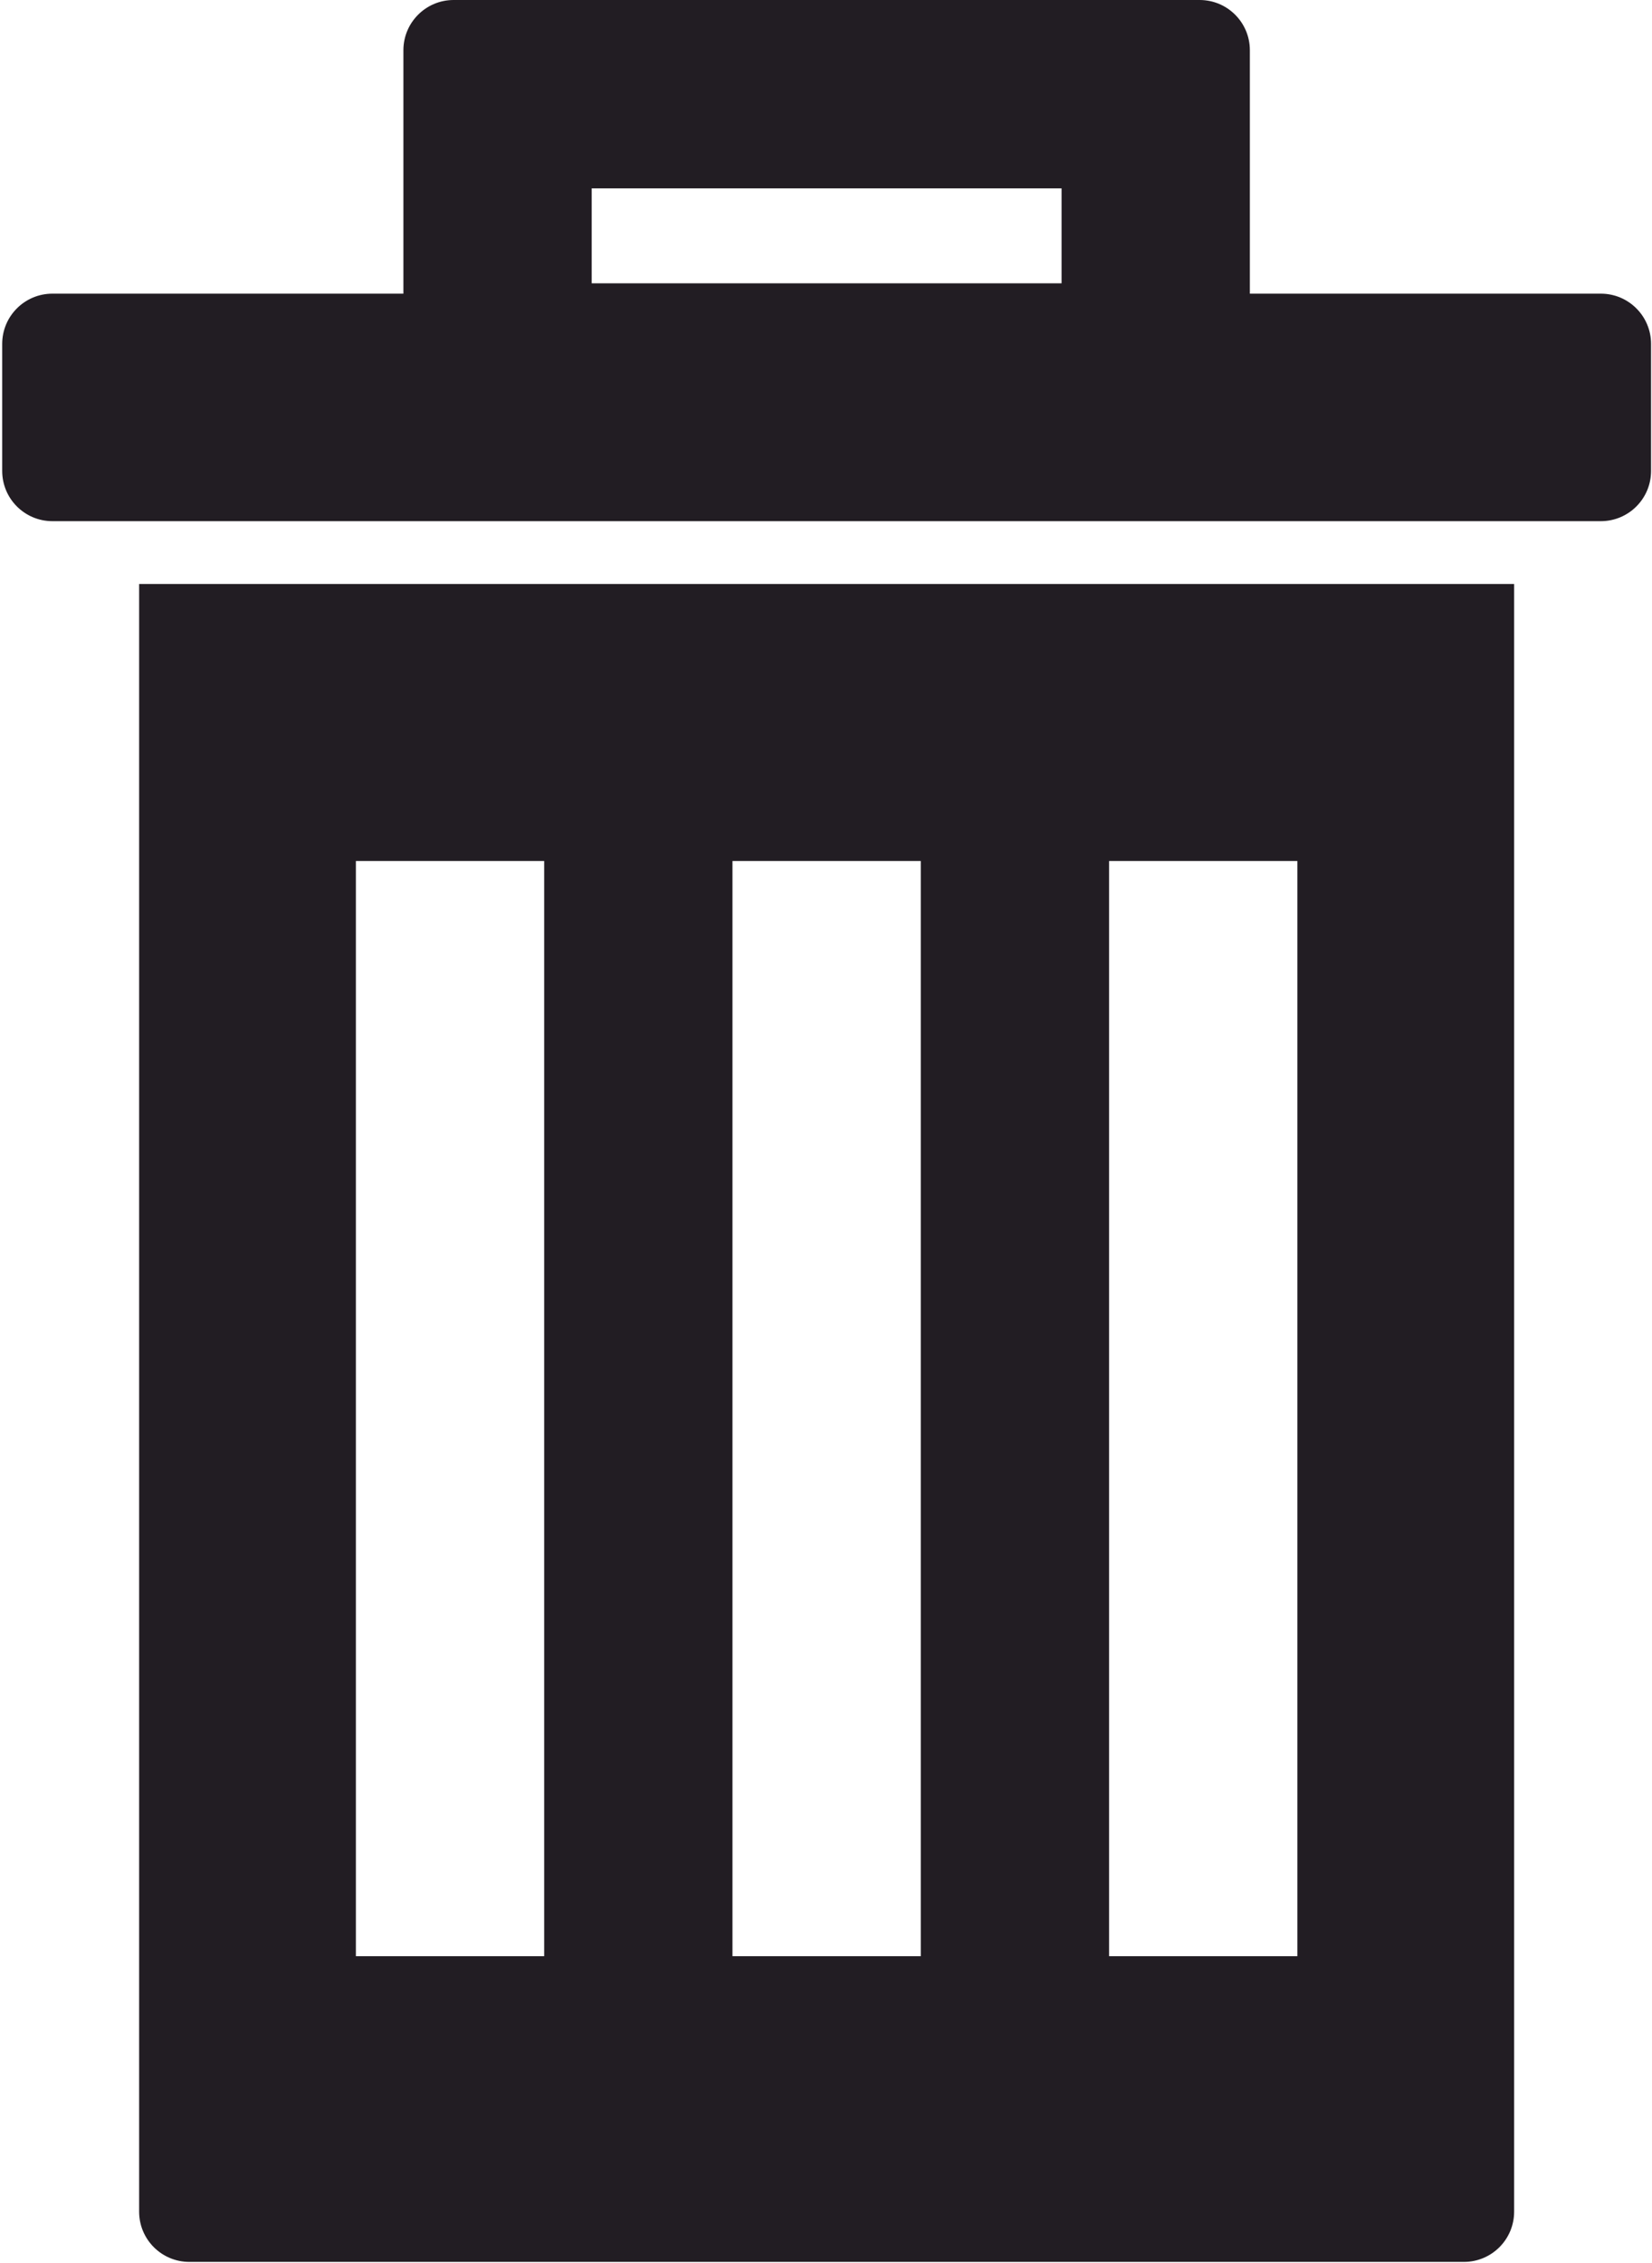 <?xml version="1.0" encoding="UTF-8"?>
<svg width="658px" height="901px" viewBox="0 0 658 901" version="1.1" xmlns="http://www.w3.org/2000/svg" xmlns:xlink="http://www.w3.org/1999/xlink">
    <!-- Generator: Sketch 40.3 (33839) - http://www.bohemiancoding.com/sketch -->
    <title>Untitled</title>
    <desc>Created with Sketch.</desc>
    <defs></defs>
    <g id="Page-1" stroke="none" stroke-width="1" fill="none" fill-rule="evenodd">
        <g id="delete" fill="#221D23">
            <g id="Page-1">
                <g id="delete">
                    <g id="Group">
                        <path d="M55.415,880.5 C55.415,891.546 64.369,900.5 75.415,900.5 L583.085,900.5 C594.131,900.5 603.085,891.546 603.085,880.5 L603.085,232.487 L55.415,232.487 L55.415,880.5 L55.415,880.5 L55.415,880.5 L55.415,880.5 Z M441.75,342.766 L516.75,342.766 L516.75,778.795 L441.75,778.795 L441.75,342.766 L441.75,342.766 L441.75,342.766 Z M291.75,342.766 L366.75,342.766 L366.75,778.795 L291.75,778.795 L291.75,342.766 L291.75,342.766 L291.75,342.766 Z M141.75,342.766 L216.75,342.766 L216.75,778.795 L141.75,778.795 L141.75,342.766 L141.75,342.766 L141.75,342.766 Z" id="Shape"></path>
                        <path d="M497.825,91.911 L497.825,20 C497.825,8.954 488.871,0 477.825,0 L180.675,0 C169.629,0 160.675,8.954 160.675,20 L160.675,91.911 L160.675,104.411 L160.675,116.911 L20.874,116.911 C9.828,116.911 0.874,125.865 0.874,136.911 L0.874,187.487 C0.874,198.532 9.828,207.487 20.874,207.487 L55.415,207.487 L603.085,207.487 L637.626,207.487 C648.672,207.487 657.626,198.532 657.626,187.487 L657.626,136.911 C657.626,125.865 648.672,116.911 637.626,116.911 L497.825,116.911 L497.825,104.411 L497.825,91.911 L497.825,91.911 L497.825,91.911 Z M422.825,112.799 L235.675,112.799 L235.675,104.41 L235.675,91.91 L235.675,75 L422.825,75 L422.825,91.911 L422.825,104.411 L422.825,112.799 L422.825,112.799 L422.825,112.799 Z" id="Shape"></path>
                    </g>
                </g>
            </g>
        </g>
    </g>
</svg>